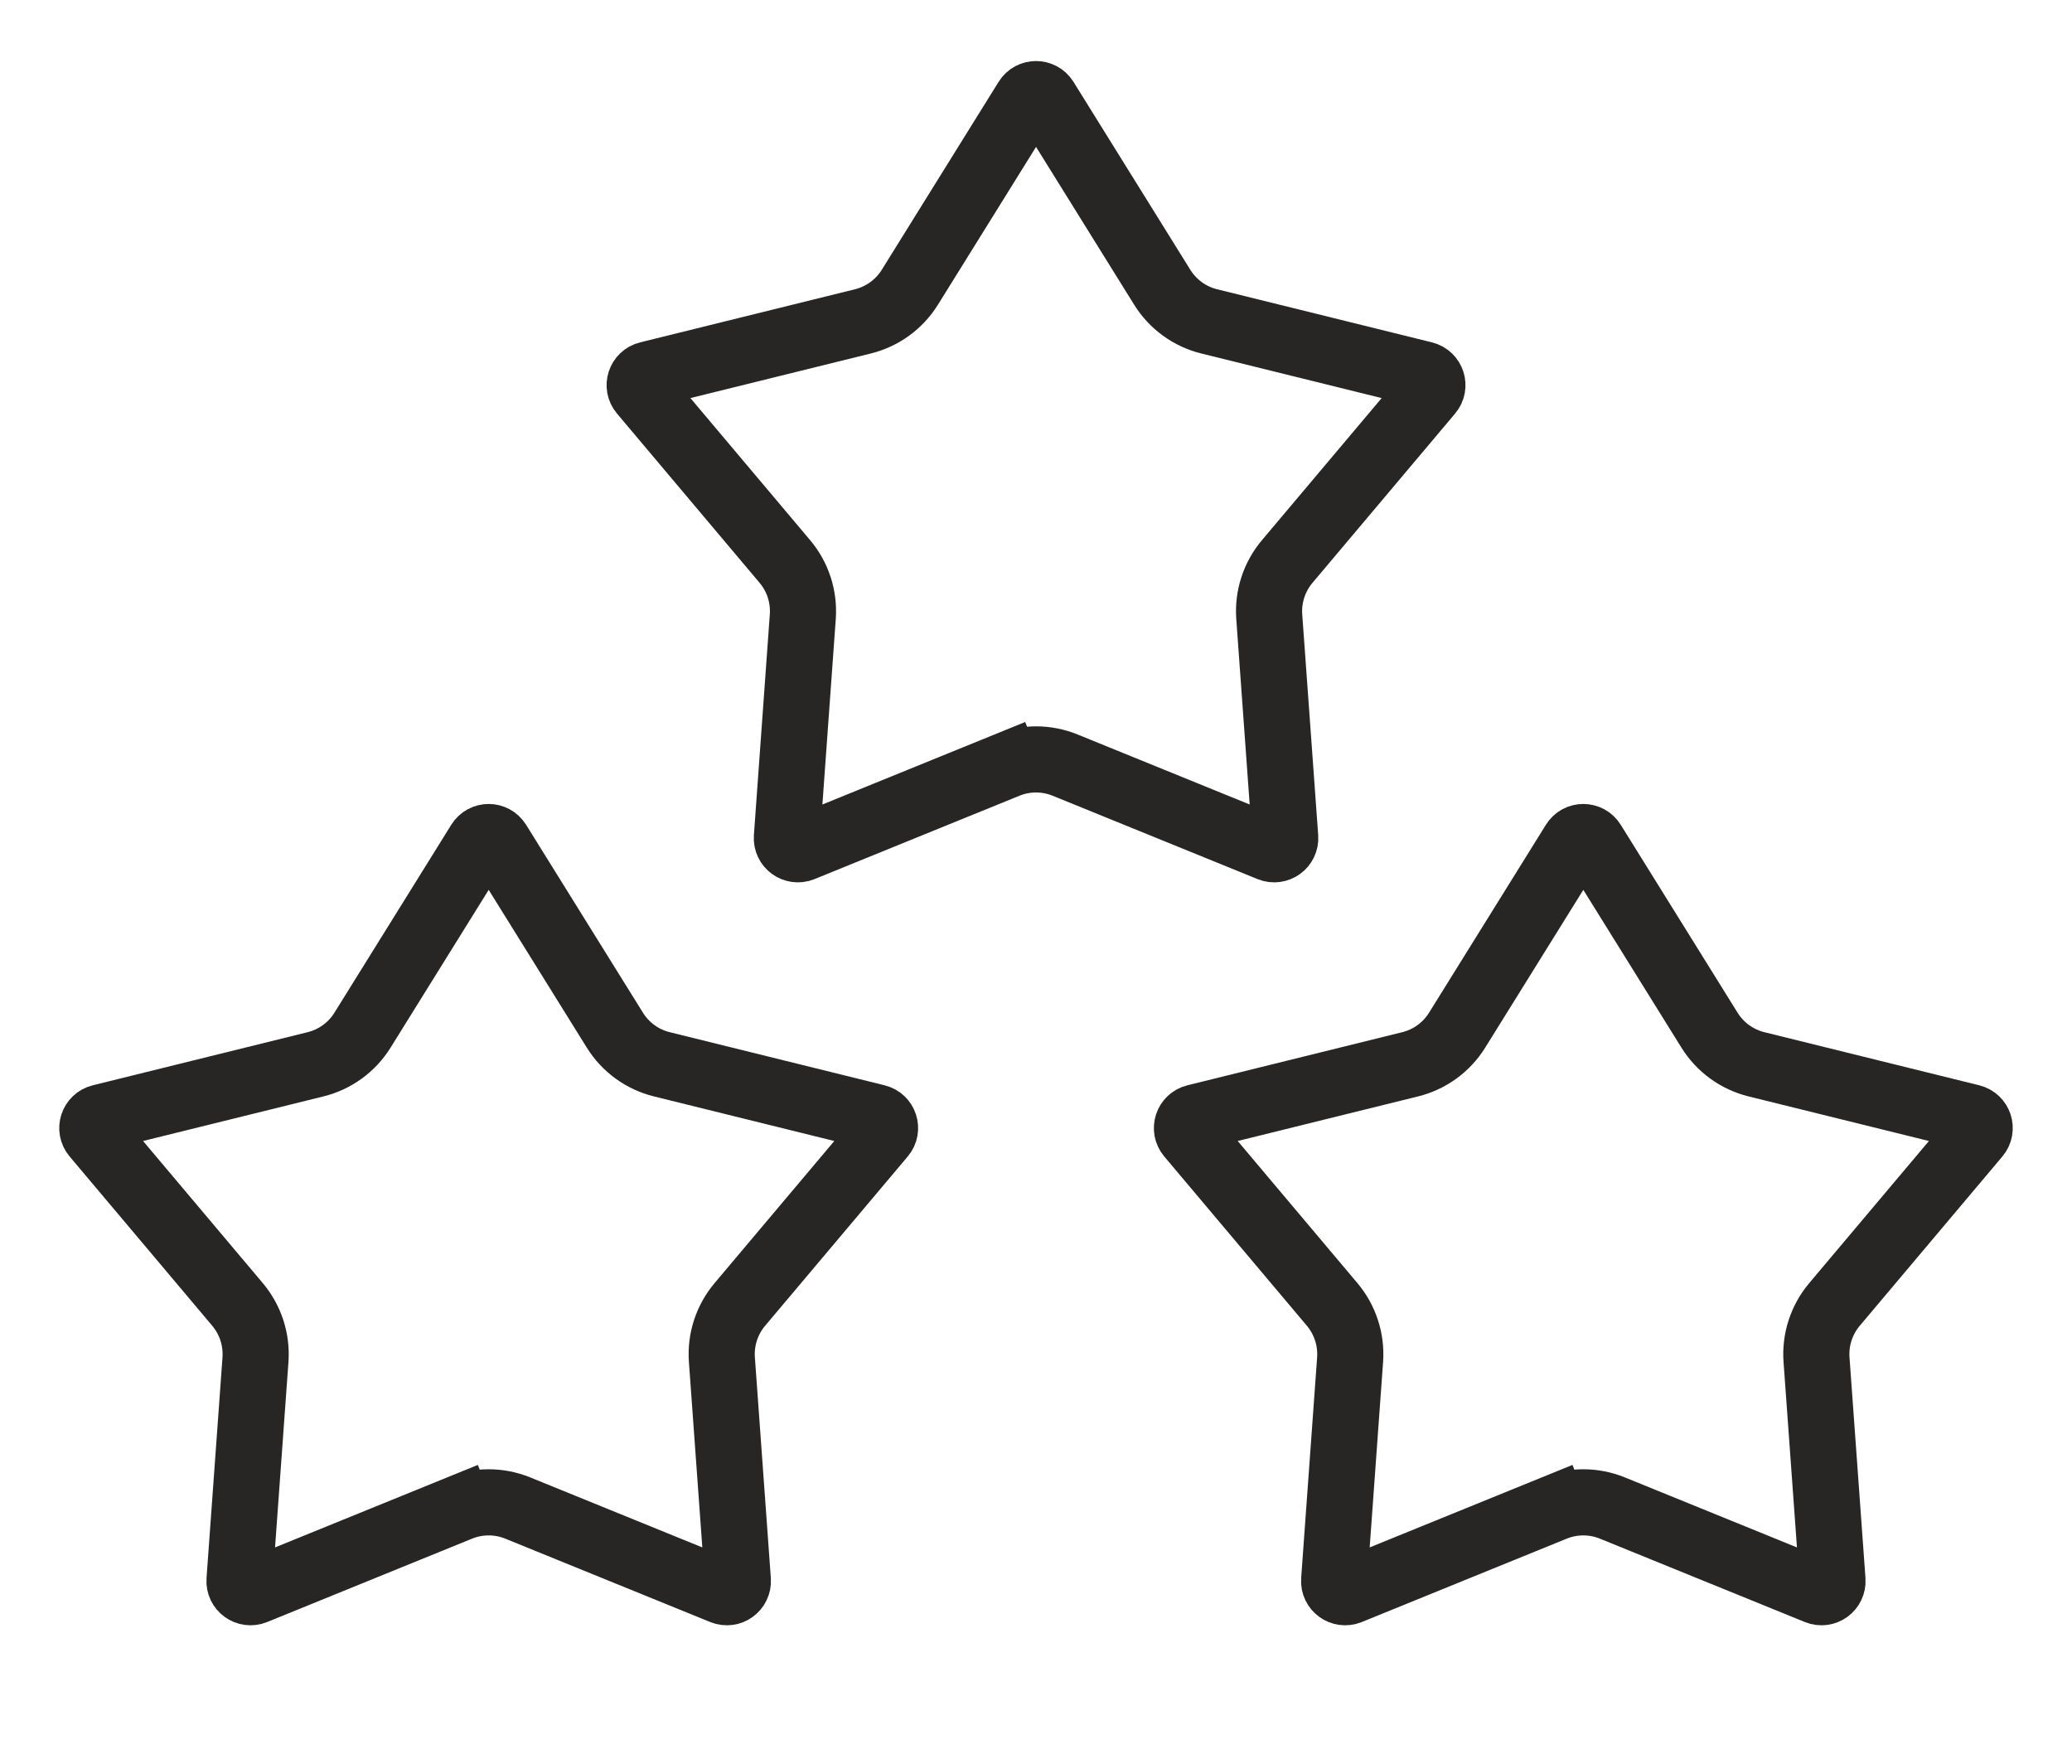<svg width="47" height="40" viewBox="0 0 47 40" fill="none" xmlns="http://www.w3.org/2000/svg">
<path d="M10.426 34.201L10.708 34.896L10.426 34.201L5.777 36.092C5.605 36.162 5.42 36.027 5.433 35.842L5.795 30.837C5.827 30.381 5.681 29.932 5.387 29.583L2.153 25.745C2.033 25.604 2.104 25.386 2.284 25.342L7.156 24.138C7.599 24.029 7.982 23.751 8.223 23.363L10.873 19.102C10.97 18.944 11.199 18.944 11.297 19.102L13.947 23.363C14.188 23.751 14.571 24.029 15.014 24.138L19.886 25.342C20.066 25.386 20.137 25.604 20.017 25.745L16.783 29.583C16.489 29.932 16.342 30.381 16.375 30.837L16.737 35.842C16.75 36.027 16.565 36.162 16.393 36.092L11.744 34.201C11.321 34.029 10.848 34.029 10.426 34.201Z" stroke="#282525" stroke-width="1.5"/>
<path d="M35.256 34.201L35.538 34.896L35.256 34.201L30.607 36.092C30.435 36.162 30.25 36.027 30.263 35.842L30.625 30.837C30.657 30.381 30.511 29.932 30.217 29.583L26.983 25.745C26.863 25.604 26.934 25.386 27.114 25.342L31.986 24.138C32.429 24.029 32.812 23.751 33.053 23.363L35.703 19.102C35.8 18.944 36.029 18.944 36.127 19.102L38.777 23.363C39.018 23.751 39.401 24.029 39.844 24.138L44.716 25.342C44.896 25.386 44.967 25.604 44.847 25.745L41.613 29.583C41.319 29.932 41.172 30.381 41.205 30.837L41.567 35.842C41.58 36.027 41.395 36.162 41.223 36.092L36.574 34.201C36.151 34.029 35.678 34.029 35.256 34.201Z" stroke="#282525" stroke-width="1.5"/>
<path d="M22.842 17.352L23.124 18.047L22.842 17.352L18.193 19.243C18.021 19.312 17.836 19.178 17.849 18.993L18.21 13.988C18.243 13.532 18.097 13.082 17.803 12.734L14.569 8.896C14.449 8.755 14.52 8.537 14.7 8.493L19.572 7.289C20.015 7.18 20.398 6.902 20.639 6.514L23.289 2.252C23.386 2.095 23.615 2.095 23.713 2.252L26.363 6.514C26.604 6.902 26.987 7.18 27.43 7.289L32.302 8.493C32.482 8.537 32.553 8.755 32.433 8.896L29.199 12.734C28.905 13.082 28.758 13.532 28.791 13.988L29.153 18.993C29.166 19.178 28.981 19.312 28.809 19.243L24.16 17.352C23.738 17.18 23.264 17.18 22.842 17.352Z" stroke="#282525" stroke-width="1.5"/>
</svg>
